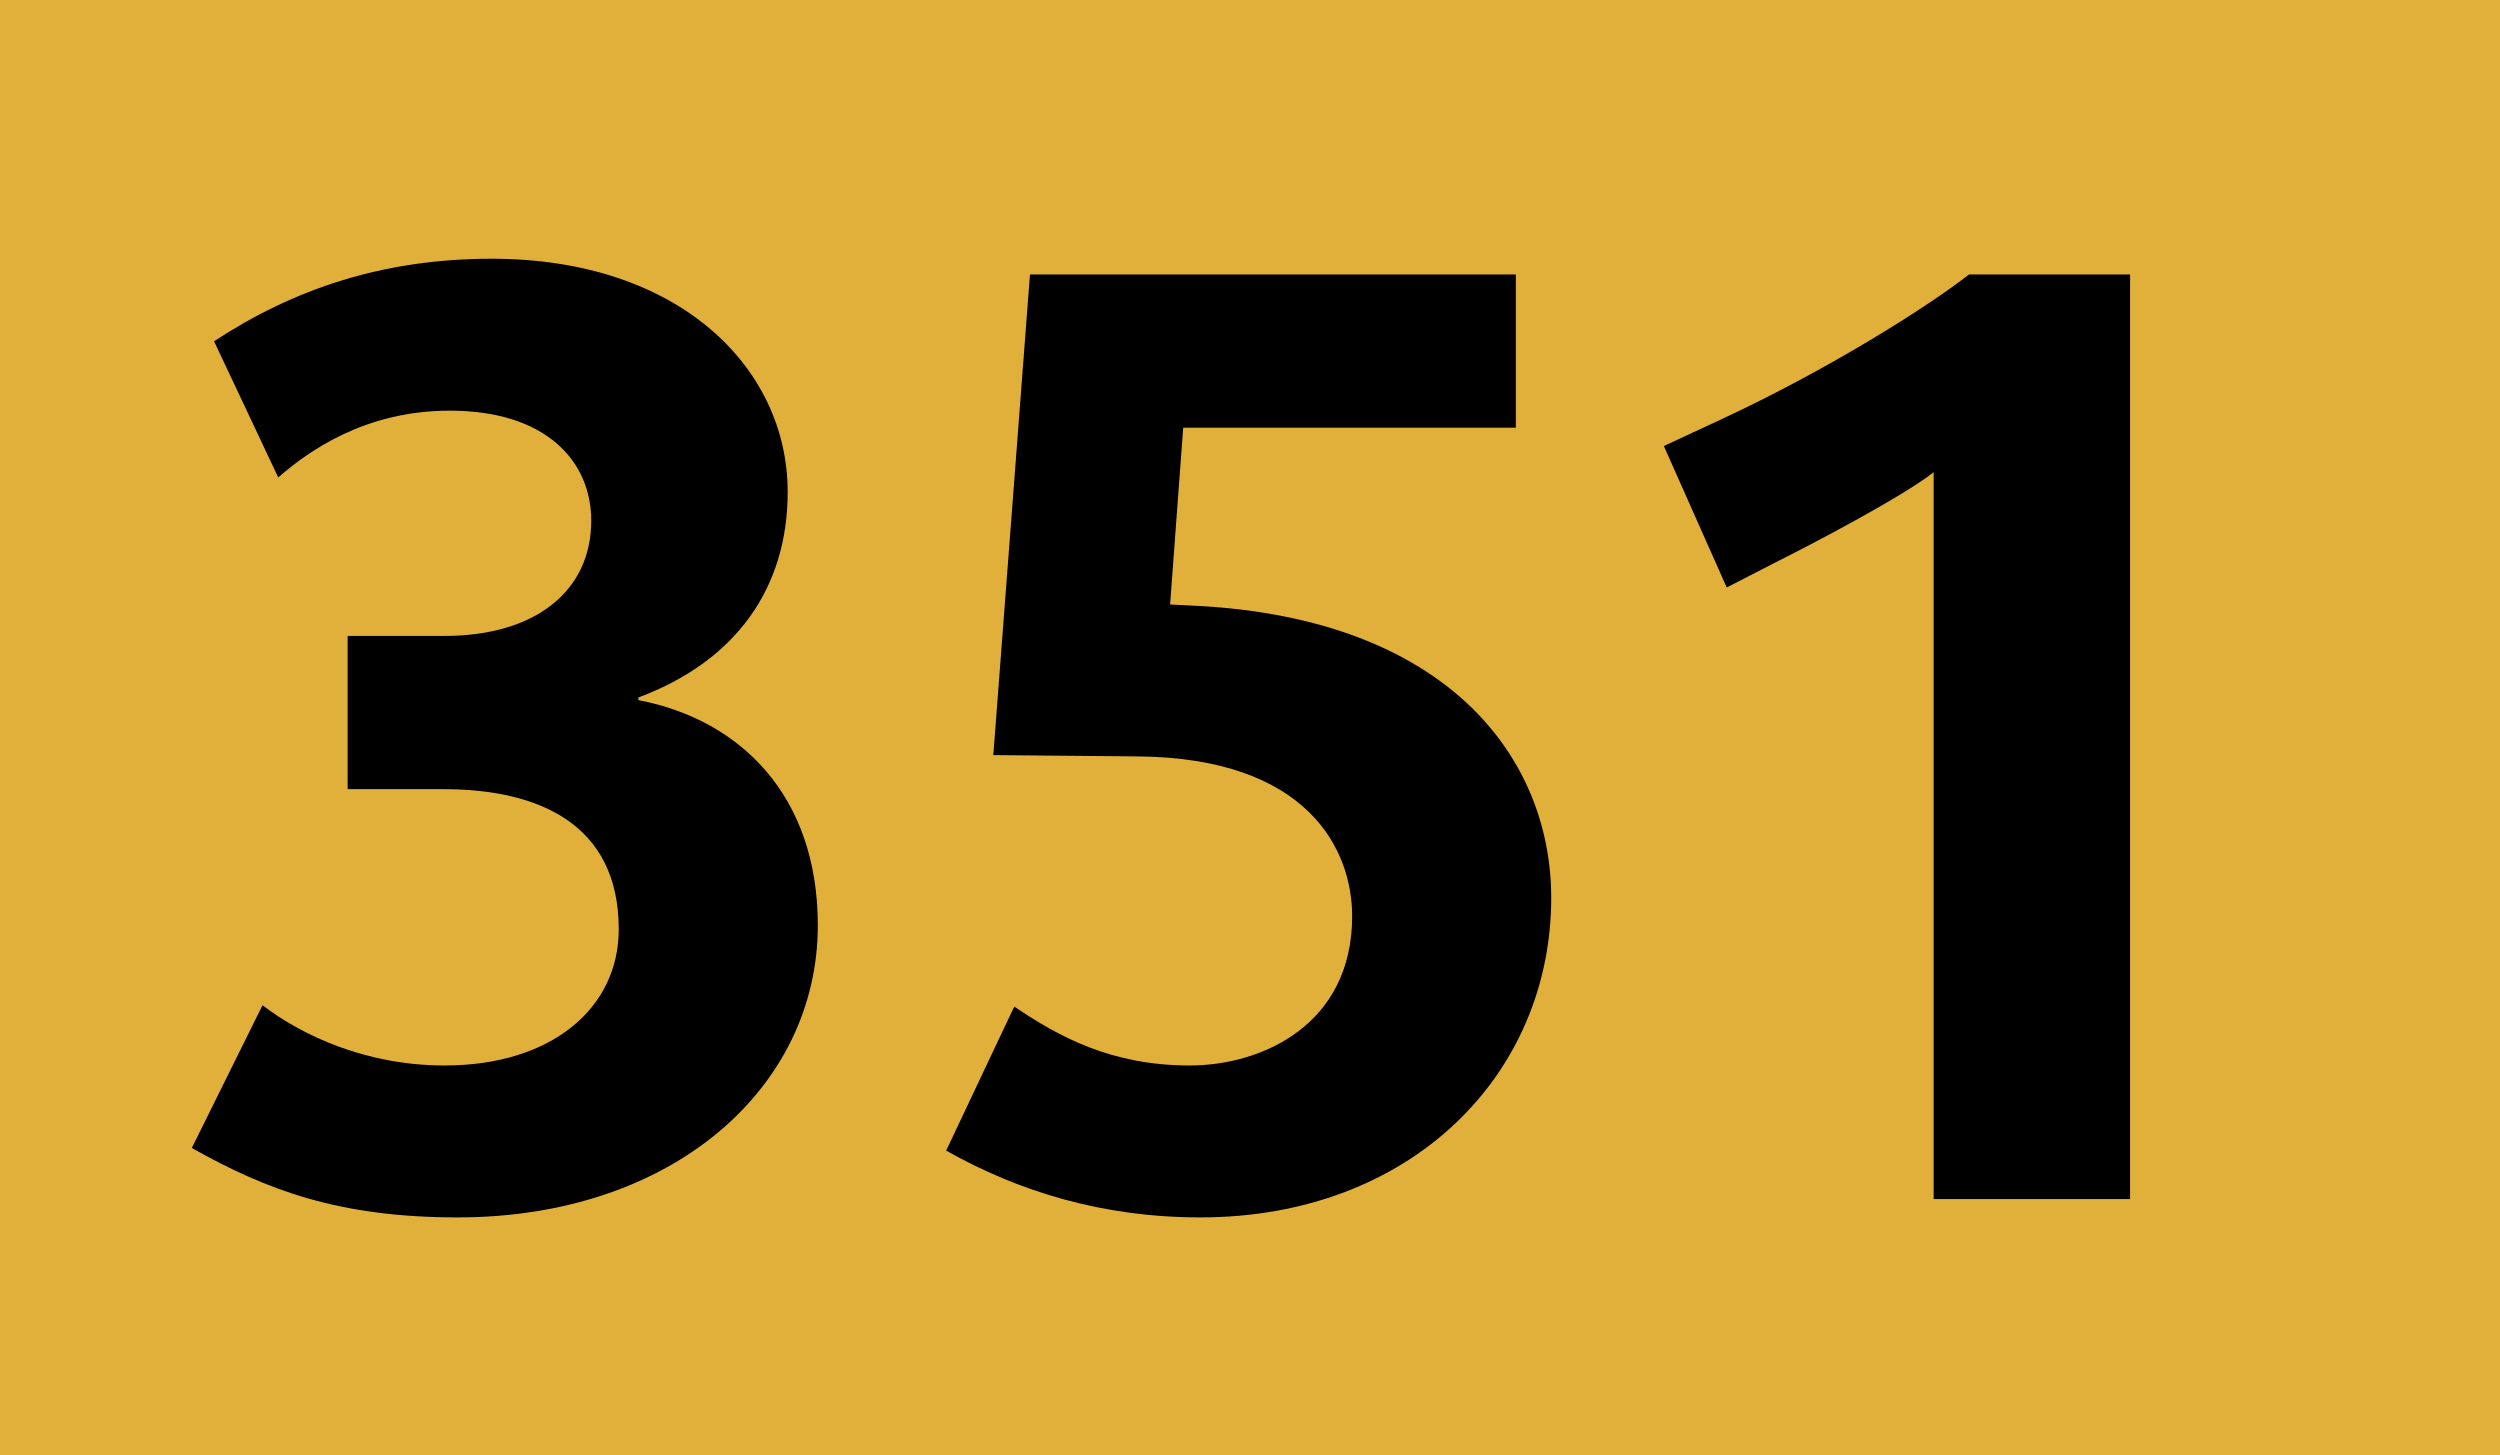 <?xml version='1.0' encoding='utf-8'?>
<svg xmlns="http://www.w3.org/2000/svg" height="1000" id="Calque_1" version="1.1" width="1718" xml:space="preserve">
<rect height="1000" style="fill:#E0B03B;" width="1718" />
<g>
	<path d="M314.502,836.6c-81.899,0-131.399-18.899-182.699-47.699l48.6-98.1c27,20.7,71.1,41.399,125.099,41.399   c73.799,0,119.7-39.6,119.7-93.599c0-72.9-55.8-96.3-120.6-96.3h-65.7V437.002h66.6c62.1,0,100.799-30.6,100.799-79.199   c0-40.5-30.6-75.6-97.199-75.6c-58.5,0-97.199,27.9-117.899,45.9l-44.1-93.6c54.9-36,116.099-56.7,190.799-56.7   c129.599,0,203.398,75.6,203.398,160.199c0,65.699-35.1,116.099-102.6,141.299v1.8c70.2,13.5,123.3,65.699,123.3,154.799   C562,747.501,462.101,836.6,314.502,836.6z" />
	<path d="M824.8,836.6c-67.5,0-125.1-18-174.6-45.899l46.8-98.999C727.601,712.4,763.6,732.2,817.6,732.2   c49.5,0,111.599-27.899,111.599-102.599c0-45.9-30.601-108.899-147.599-109.799l-98.999-0.9L707.8,188.604h333.898v105.299H813.1   l-9,121.5l18,0.9c173.698,9,243.898,105.299,243.898,200.698C1065.998,738.501,969.698,836.6,824.8,836.6z" />
	<path d="M1328.798,824V324.503c-21.601,17.1-85.5,50.399-108.899,62.1l-33.3,17.1l-43.2-97.199l38.7-18   c73.8-34.2,142.199-77.4,170.999-99.899h110.699V824H1328.798z" />
</g>
</svg>